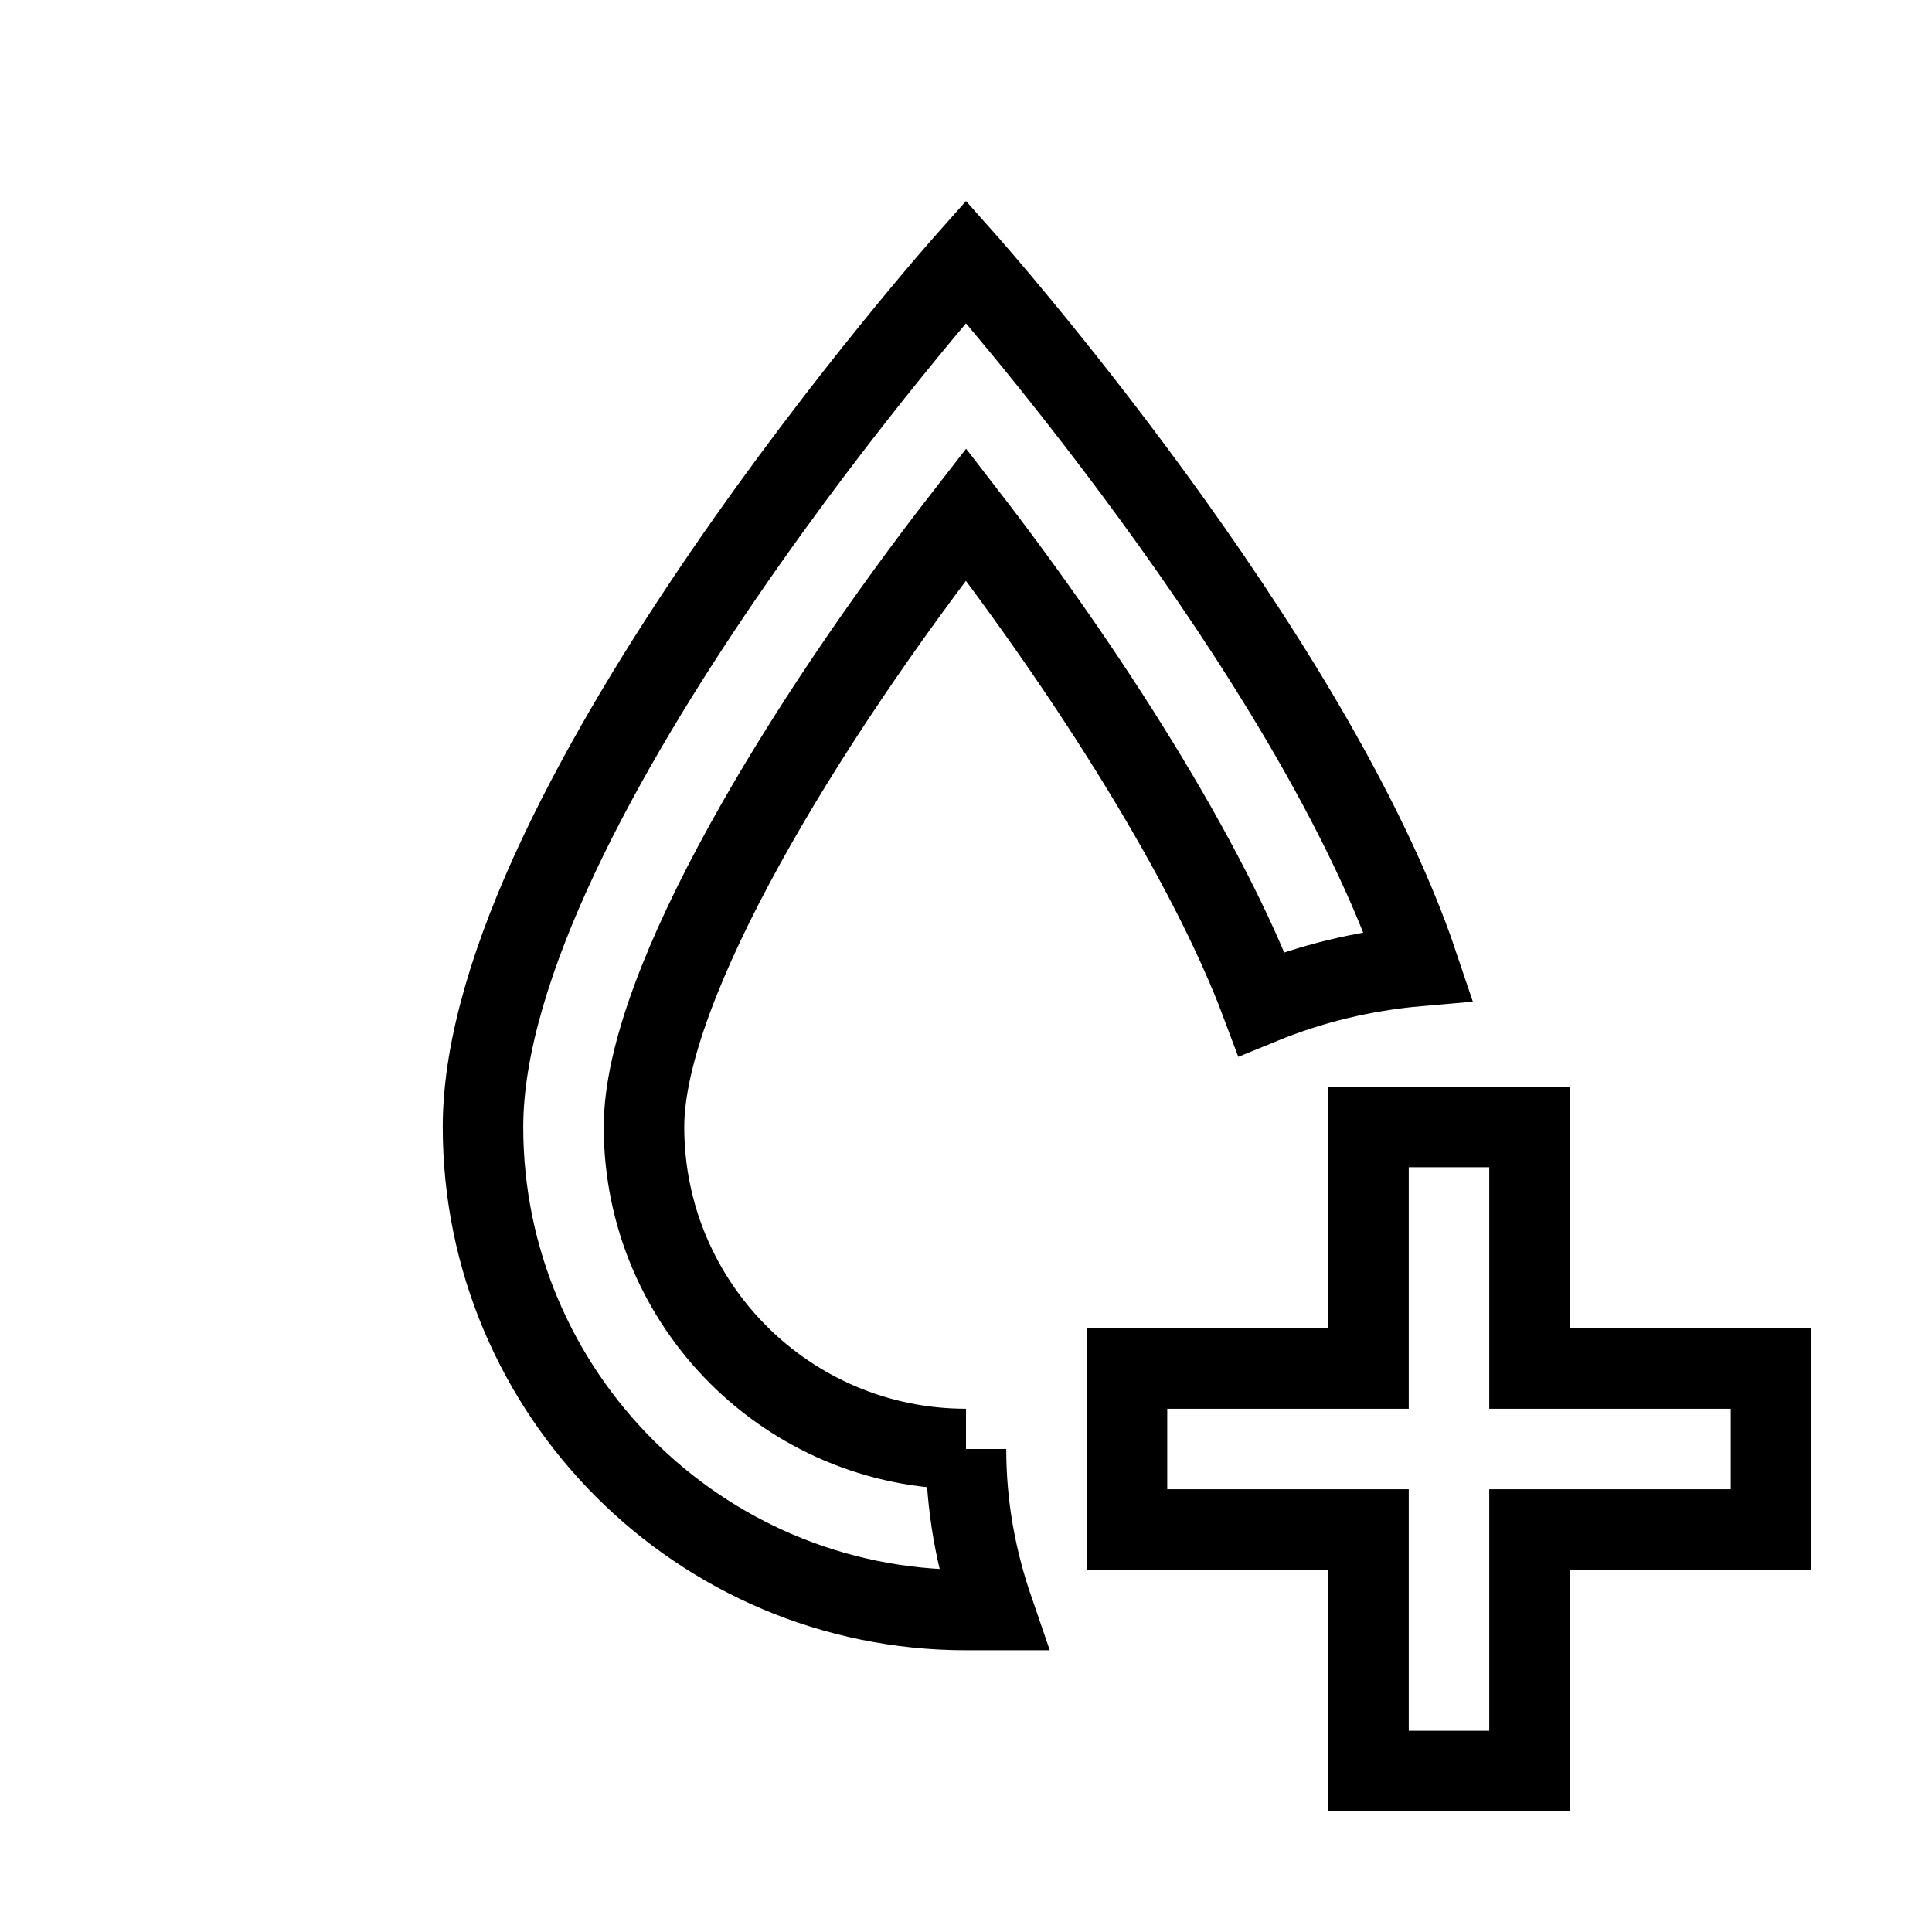 <svg fill="none" stroke="currentColor" xmlns="http://www.w3.org/2000/svg" id="mdi-water-plus-outline" viewBox="0 0 24 24"><path d="M12 18C12 18.7 12.12 19.36 12.34 20C12.23 20 12.12 20 12 20C8.69 20 6 17.31 6 14C6 10 12 3.25 12 3.25S16.31 8.1 17.62 12C16.93 12.06 16.28 12.22 15.67 12.47C15 10.68 13.5 8.33 12 6.39C10 8.96 8 12.23 8 14C8 16.21 9.79 18 12 18M19 17V14H17V17H14V19H17V22H19V19H22V17H19Z" /></svg>